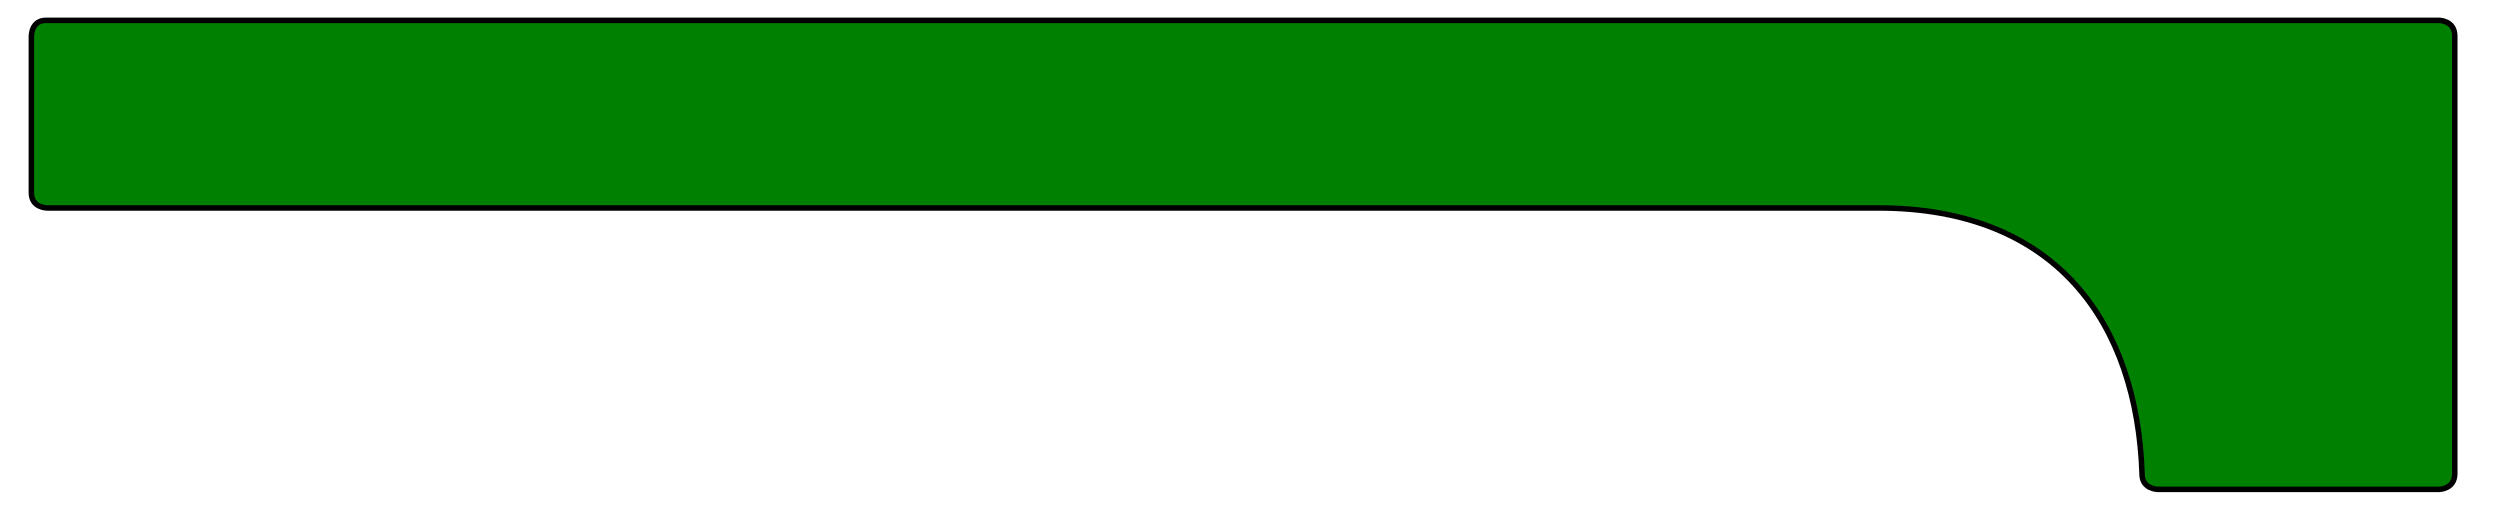 <?xml version="1.0" encoding="utf-8"?>
<!-- Generator: Adobe Illustrator 16.0.0, SVG Export Plug-In . SVG Version: 6.00 Build 0)  -->
<!DOCTYPE svg PUBLIC "-//W3C//DTD SVG 1.1//EN" "http://www.w3.org/Graphics/SVG/1.1/DTD/svg11.dtd">
<svg version="1.1"
	 id="Layer_1" xmlns:dc="http://purl.org/dc/elements/1.1/" xmlns:cc="http://creativecommons.org/ns#" xmlns:rdf="http://www.w3.org/1999/02/22-rdf-syntax-ns#" xmlns:svg="http://www.w3.org/2000/svg" xmlns:sodipodi="http://sodipodi.sourceforge.net/DTD/sodipodi-0.dtd" xmlns:inkscape="http://www.inkscape.org/namespaces/inkscape" sodipodi:docname="Oled board - Fritzing.svg" inkscape:version="0.92.2 (5c3e80d, 2017-08-06)"
	 xmlns="http://www.w3.org/2000/svg" xmlns:xlink="http://www.w3.org/1999/xlink" x="0px" y="0px" width="453.26px"
	 height="94.394px" viewBox="-91.496 435.336 453.26 94.394" enable-background="new -91.496 435.336 453.26 94.394"
	 xml:space="preserve">
<path id="silkscreen" inkscape:label="board" sodipodi:nodetypes="cccccccccccccc" inkscape:connector-curvature="0" display="none" fill="none" stroke="#000000" stroke-width="0.4" d="
	M-85.831,441.903v28.311c-0.022,2.772,2.867,2.771,2.867,2.771h188.47l92.121,0.001l51.385-0.001
	c32.531,0.001,46.908,21.078,47.832,48.188c-0.045,2.793,2.836,2.834,2.836,2.834h51.025c0,0,2.836-0.039,2.836-2.834v-79.366
	c0-2.835-2.836-2.835-2.836-2.835H-83.018C-85.908,438.856-85.831,441.903-85.831,441.903z"/>
<g id="board" transform="translate(-5.008,-261.999)" inkscape:label="layer" inkscape:groupmode="layer">
	
		<path id="_x3C_Path_x3E_" inkscape:label="silkscreen" sodipodi:nodetypes="cccccccccccccc" inkscape:connector-curvature="0" fill="#008000" stroke="#000000" d="
		M-80.8,703.956v28.311c-0.022,2.772,2.867,2.771,2.867,2.771h188.47l92.122,0.001l51.383-0.001
		c32.533,0.001,46.91,21.079,47.834,48.187c-0.045,2.795,2.836,2.836,2.836,2.836h51.025c0,0,2.834-0.039,2.834-2.836v-79.365
		c0-2.835-2.834-2.835-2.834-2.835H-77.988C-80.877,700.909-80.8,703.956-80.8,703.956z"/>
</g>
</svg>
